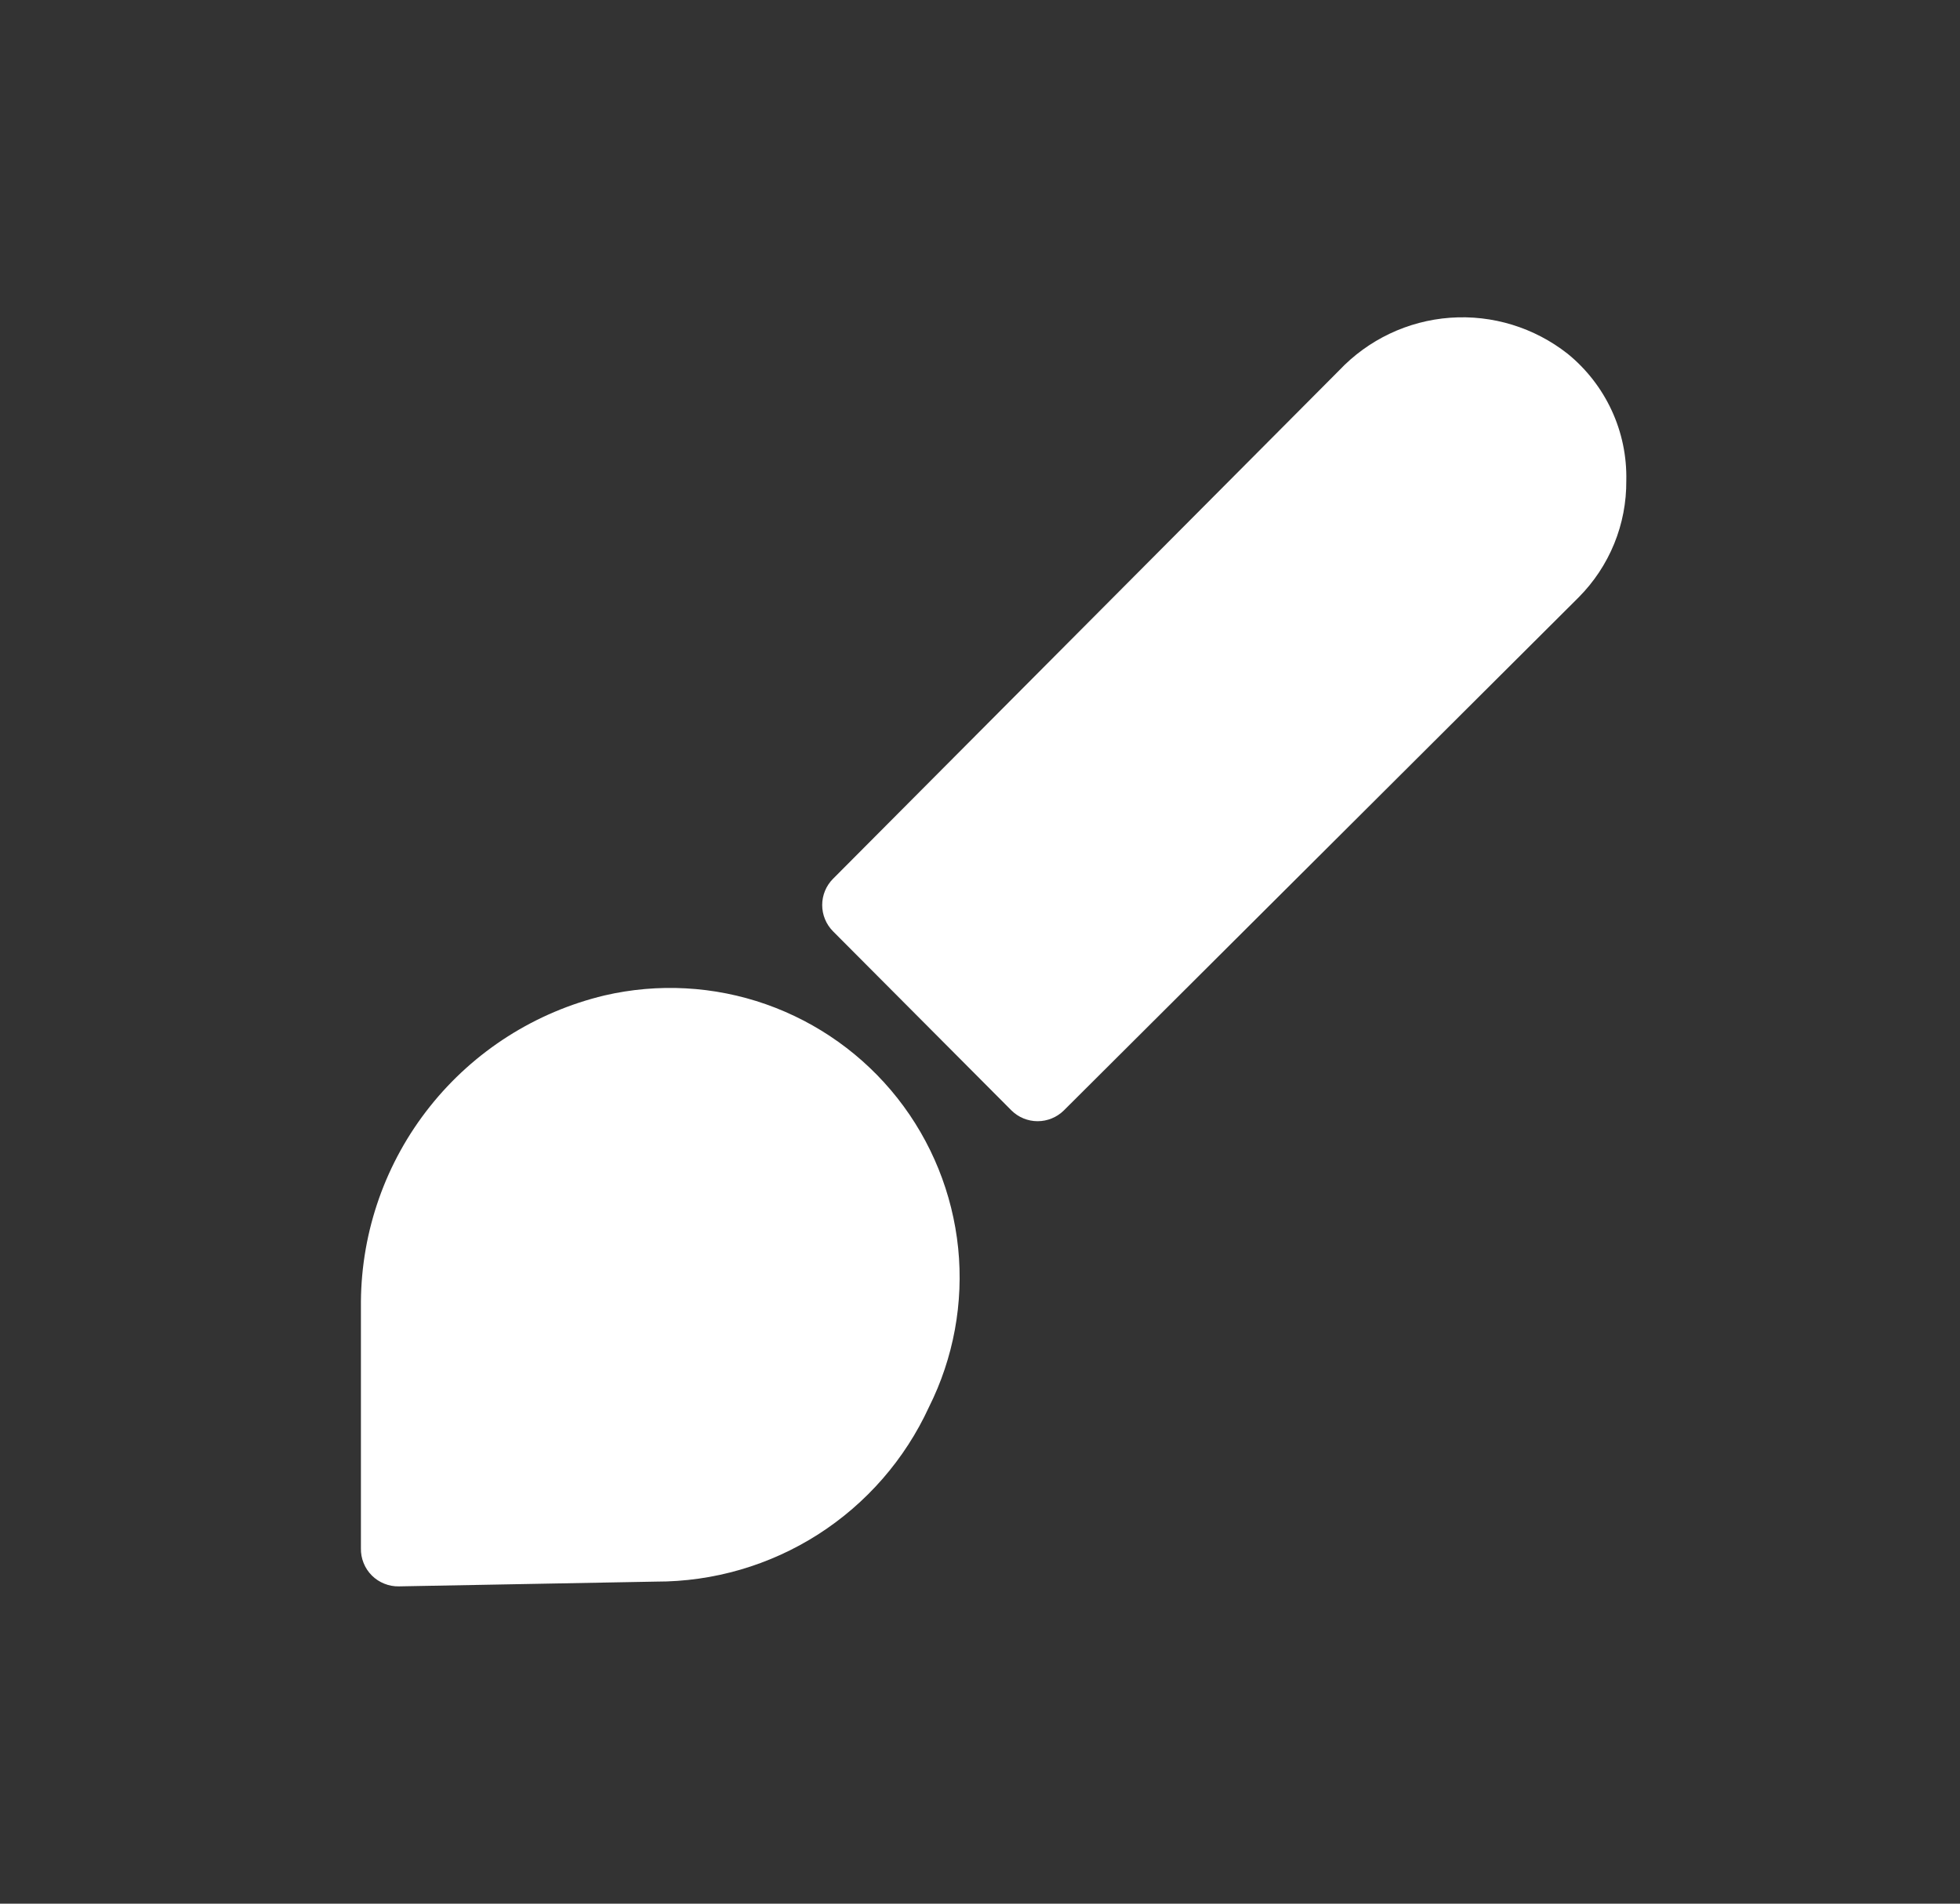 <svg width="35" height="34" viewBox="0 0 35 34" fill="none" xmlns="http://www.w3.org/2000/svg">
<rect x="0" y="0" width="35" height="34" fill="#333333" stroke="none"/>
<path d="M10.794 17.779C9.563 18.074 8.465 18.772 7.677 19.763C6.888 20.754 6.455 21.981 6.445 23.247V27.653C6.443 27.743 6.459 27.832 6.493 27.916C6.526 27.999 6.576 28.075 6.64 28.139C6.704 28.202 6.779 28.252 6.863 28.285C6.946 28.319 7.035 28.335 7.125 28.333L11.715 28.248C12.741 28.25 13.745 27.957 14.609 27.405C15.473 26.852 16.16 26.063 16.588 25.132C17.028 24.254 17.209 23.269 17.11 22.292C17.01 21.315 16.634 20.386 16.027 19.615C15.419 18.844 14.604 18.262 13.677 17.936C12.751 17.611 11.751 17.557 10.794 17.779Z" fill="#fff"/>
<path d="M27.993 6.318C27.398 5.85 26.65 5.62 25.895 5.675C25.14 5.73 24.433 6.066 23.913 6.616L14.874 15.697C14.751 15.821 14.682 15.989 14.682 16.164C14.682 16.339 14.751 16.507 14.874 16.632L18.062 19.833C18.186 19.956 18.354 20.025 18.529 20.025C18.704 20.025 18.872 19.956 18.997 19.833L28.191 10.668C28.463 10.394 28.679 10.069 28.825 9.711C28.971 9.354 29.044 8.971 29.041 8.585C29.051 8.152 28.962 7.723 28.78 7.33C28.598 6.937 28.329 6.591 27.993 6.318Z" fill="#fff"/>
</svg>
